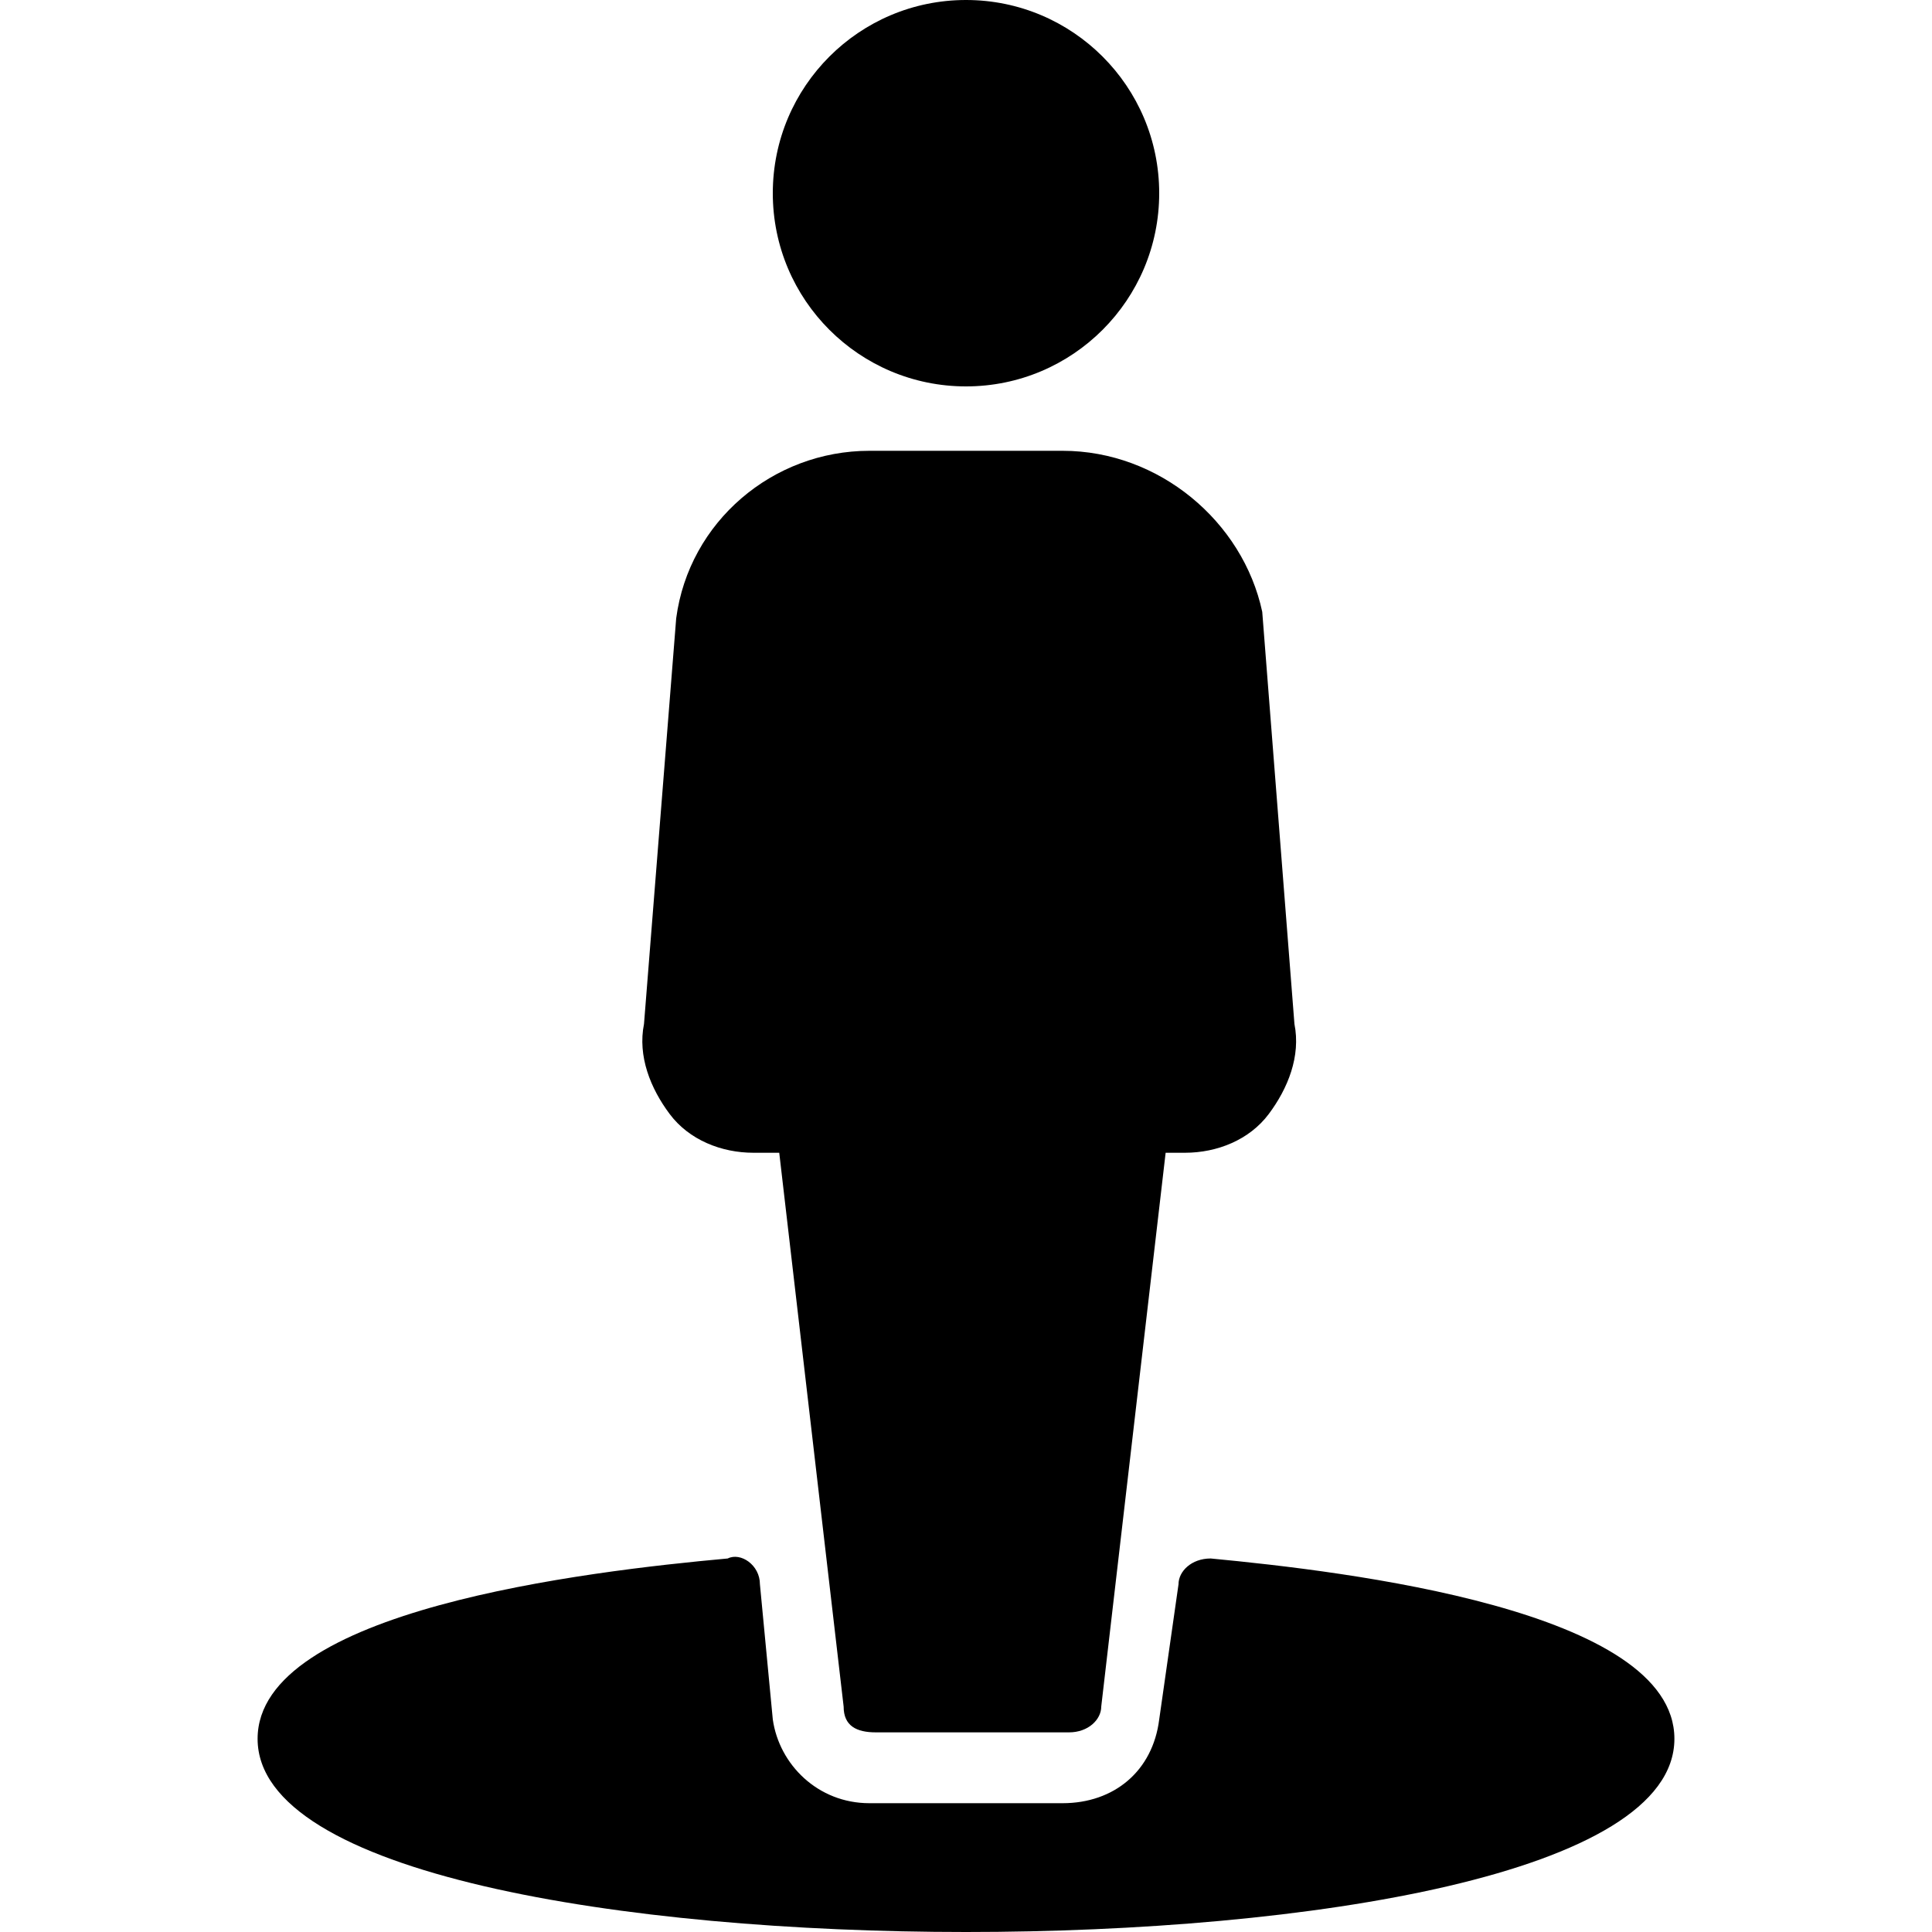 <?xml version="1.0" encoding="utf-8"?>
<!-- Generator: Adobe Illustrator 19.0.0, SVG Export Plug-In . SVG Version: 6.00 Build 0)  -->
<svg version="1.1" id="Layer_1" xmlns="http://www.w3.org/2000/svg" xmlns:xlink="http://www.w3.org/1999/xlink" x="0px" y="0px"
	 viewBox="0 0 30 30" style="enable-background:new 0 0 30 30;" xml:space="preserve">
<g>
	<g>
		<path d="M18.8,24.2c-0.3,0-0.5,0.2-0.5,0.4L18,26.7c-0.1,0.8-0.7,1.3-1.5,1.3h-3c-0.8,0-1.4-0.6-1.5-1.3l-0.2-2.1
			c0-0.3-0.3-0.5-0.5-0.4C9.1,24.4,4,25,4,27c0,2.1,5.7,3,11,3s11-0.9,11-3C26,25,20.9,24.4,18.8,24.2z"/>
	</g>
	<g>
		<path d="M11.7,17.9l0.4,0l1,8.6c0,0.3,0.2,0.4,0.5,0.4h3c0.3,0,0.5-0.2,0.5-0.4l1-8.6h0.3c0.5,0,1-0.2,1.3-0.6
			c0.3-0.4,0.5-0.9,0.4-1.4l-0.5-6.4C19.3,8.1,18,7,16.5,7h-3c-1.5,0-2.8,1.1-3,2.6L10,15.9c-0.1,0.5,0.1,1,0.4,1.4
			S11.2,17.9,11.7,17.9z"/>
	</g>
	<g>
		<circle cx="15" cy="3" r="3"/>
	</g>
</g>
</svg>
